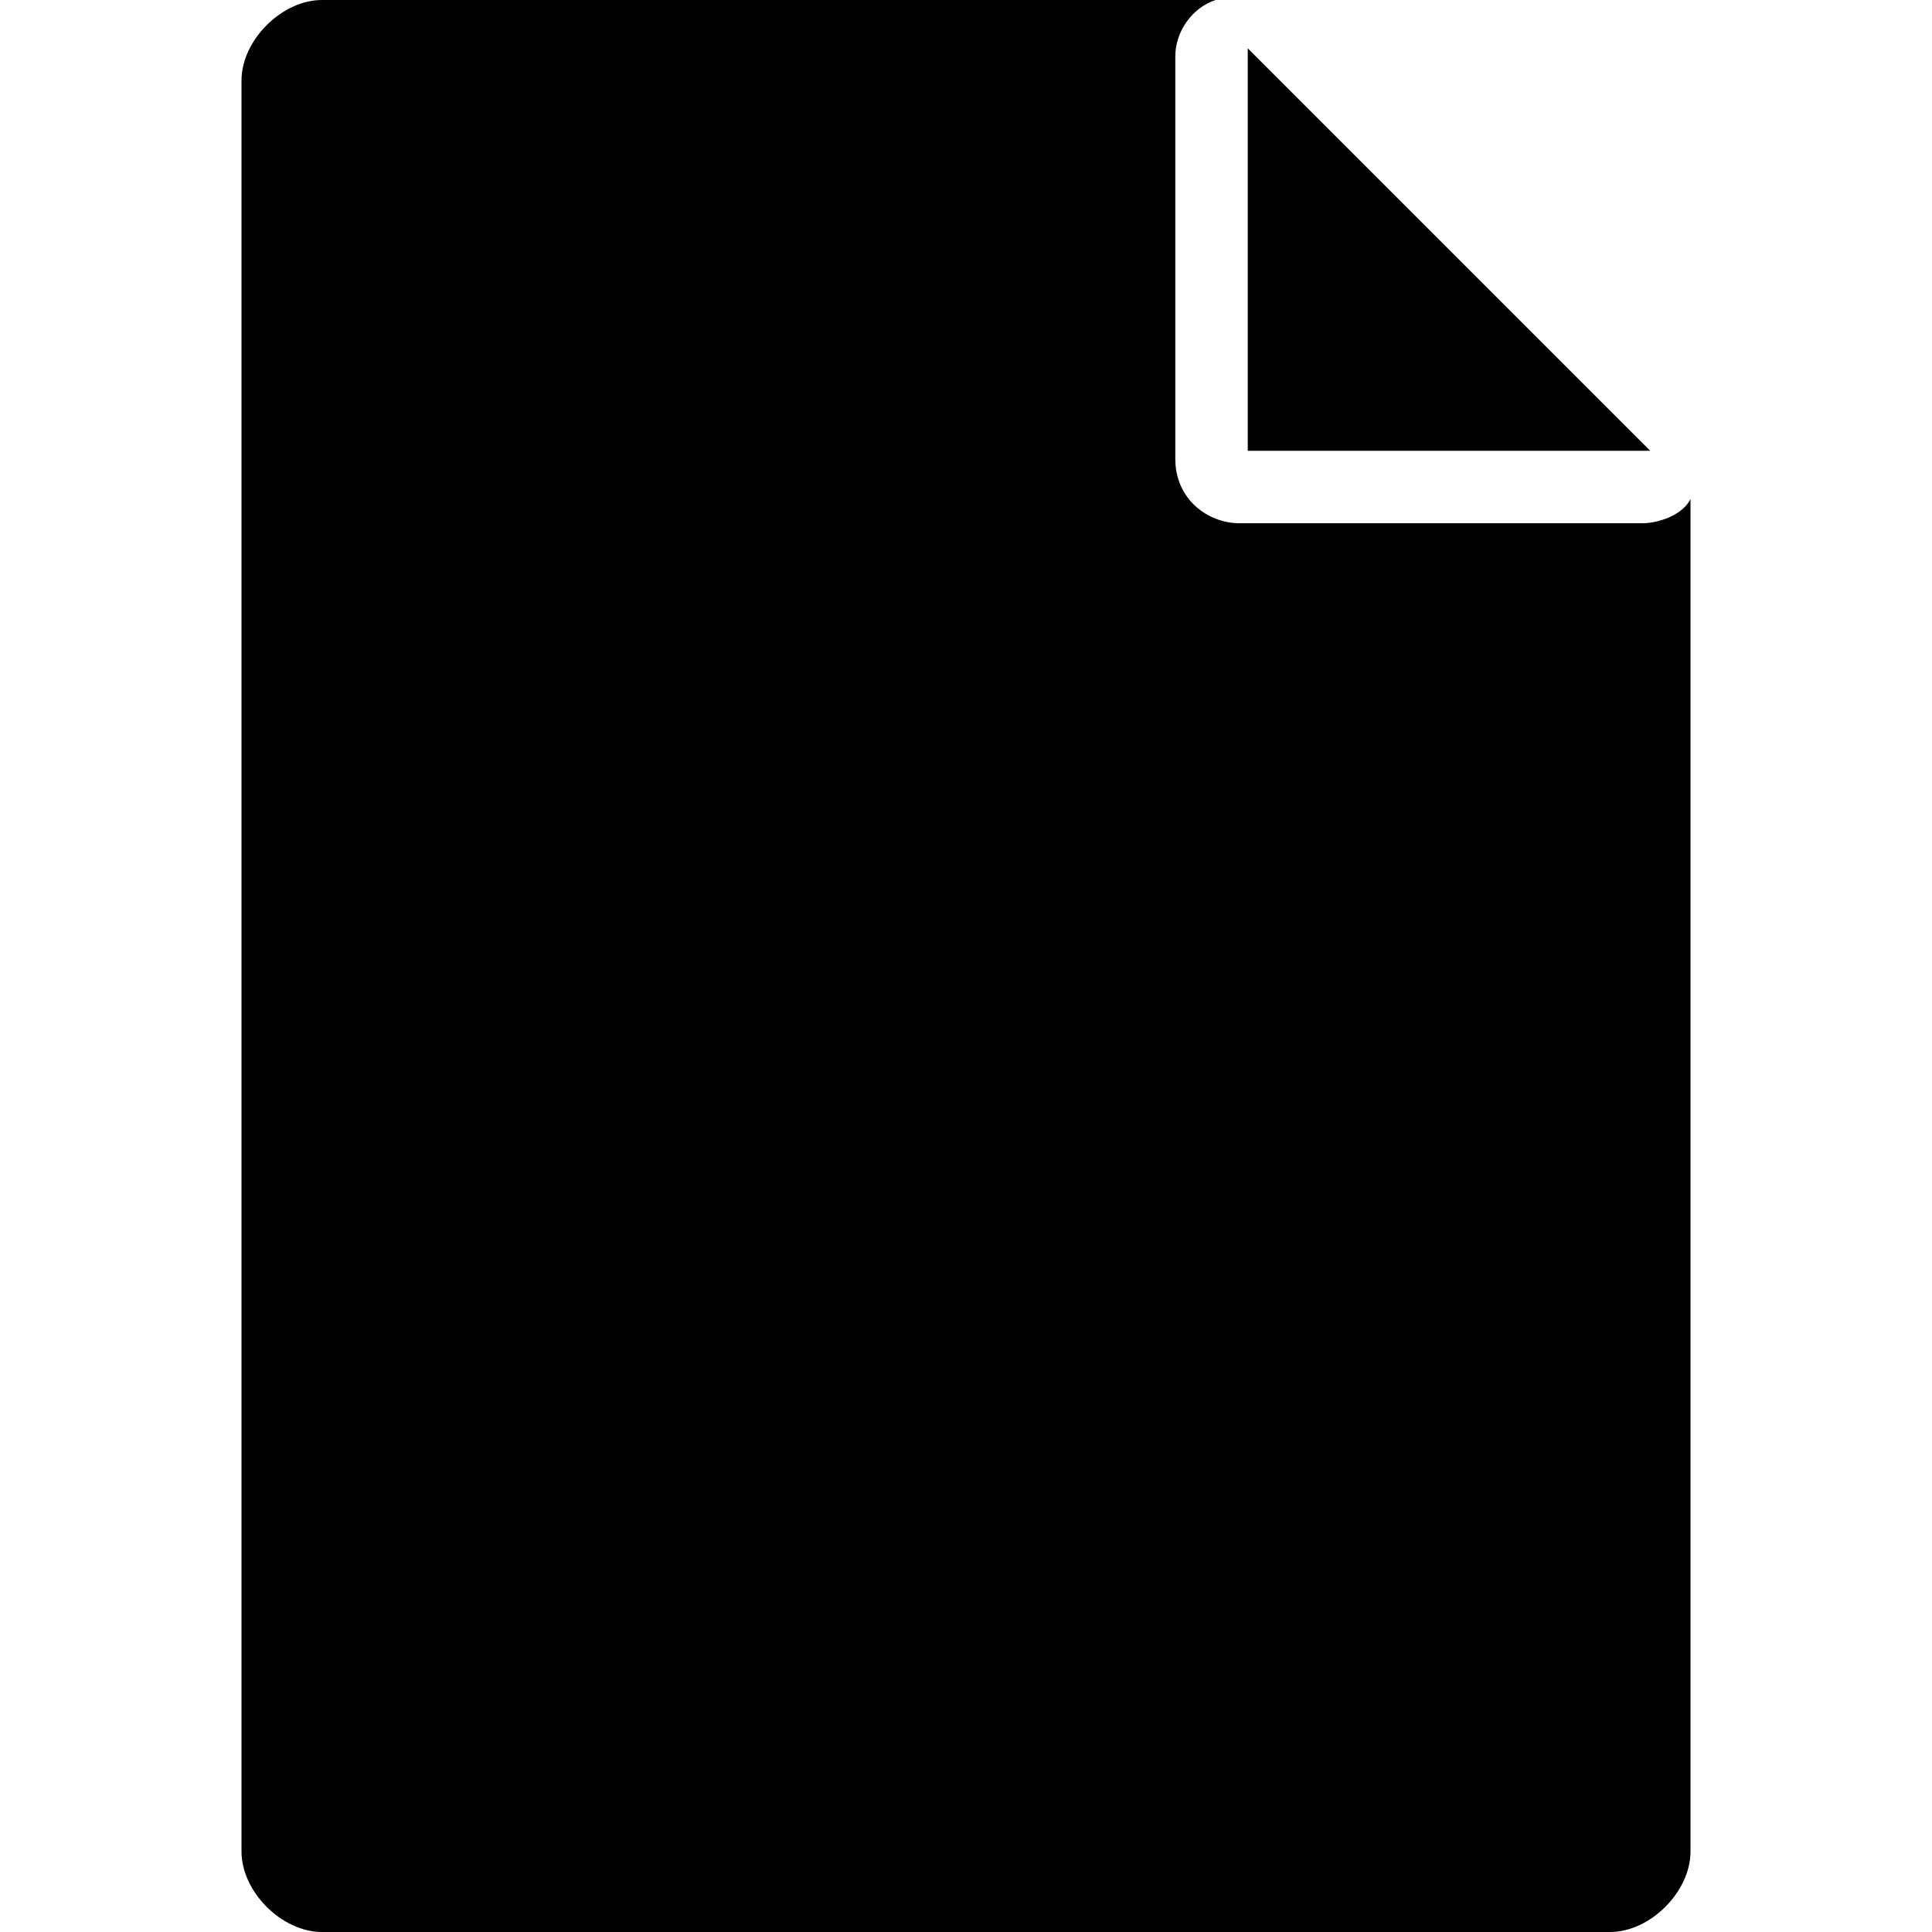 <svg xmlns="http://www.w3.org/2000/svg" viewBox="0 0 24 24">
  <path fill="currentColor" d="M20.4 6.5h-5c-.4 0-.8-.3-.8-.8v-5c0-.3.2-.6.5-.7h.1H4c-.5 0-1 .5-1 1v22c0 .5.5 1 1 1h16c.5 0 1-.5 1-1V6.2c-.1.2-.4.3-.6.3z"/>
  <path fill="currentColor" d="M15.5.6v5h5z"/>
</svg>